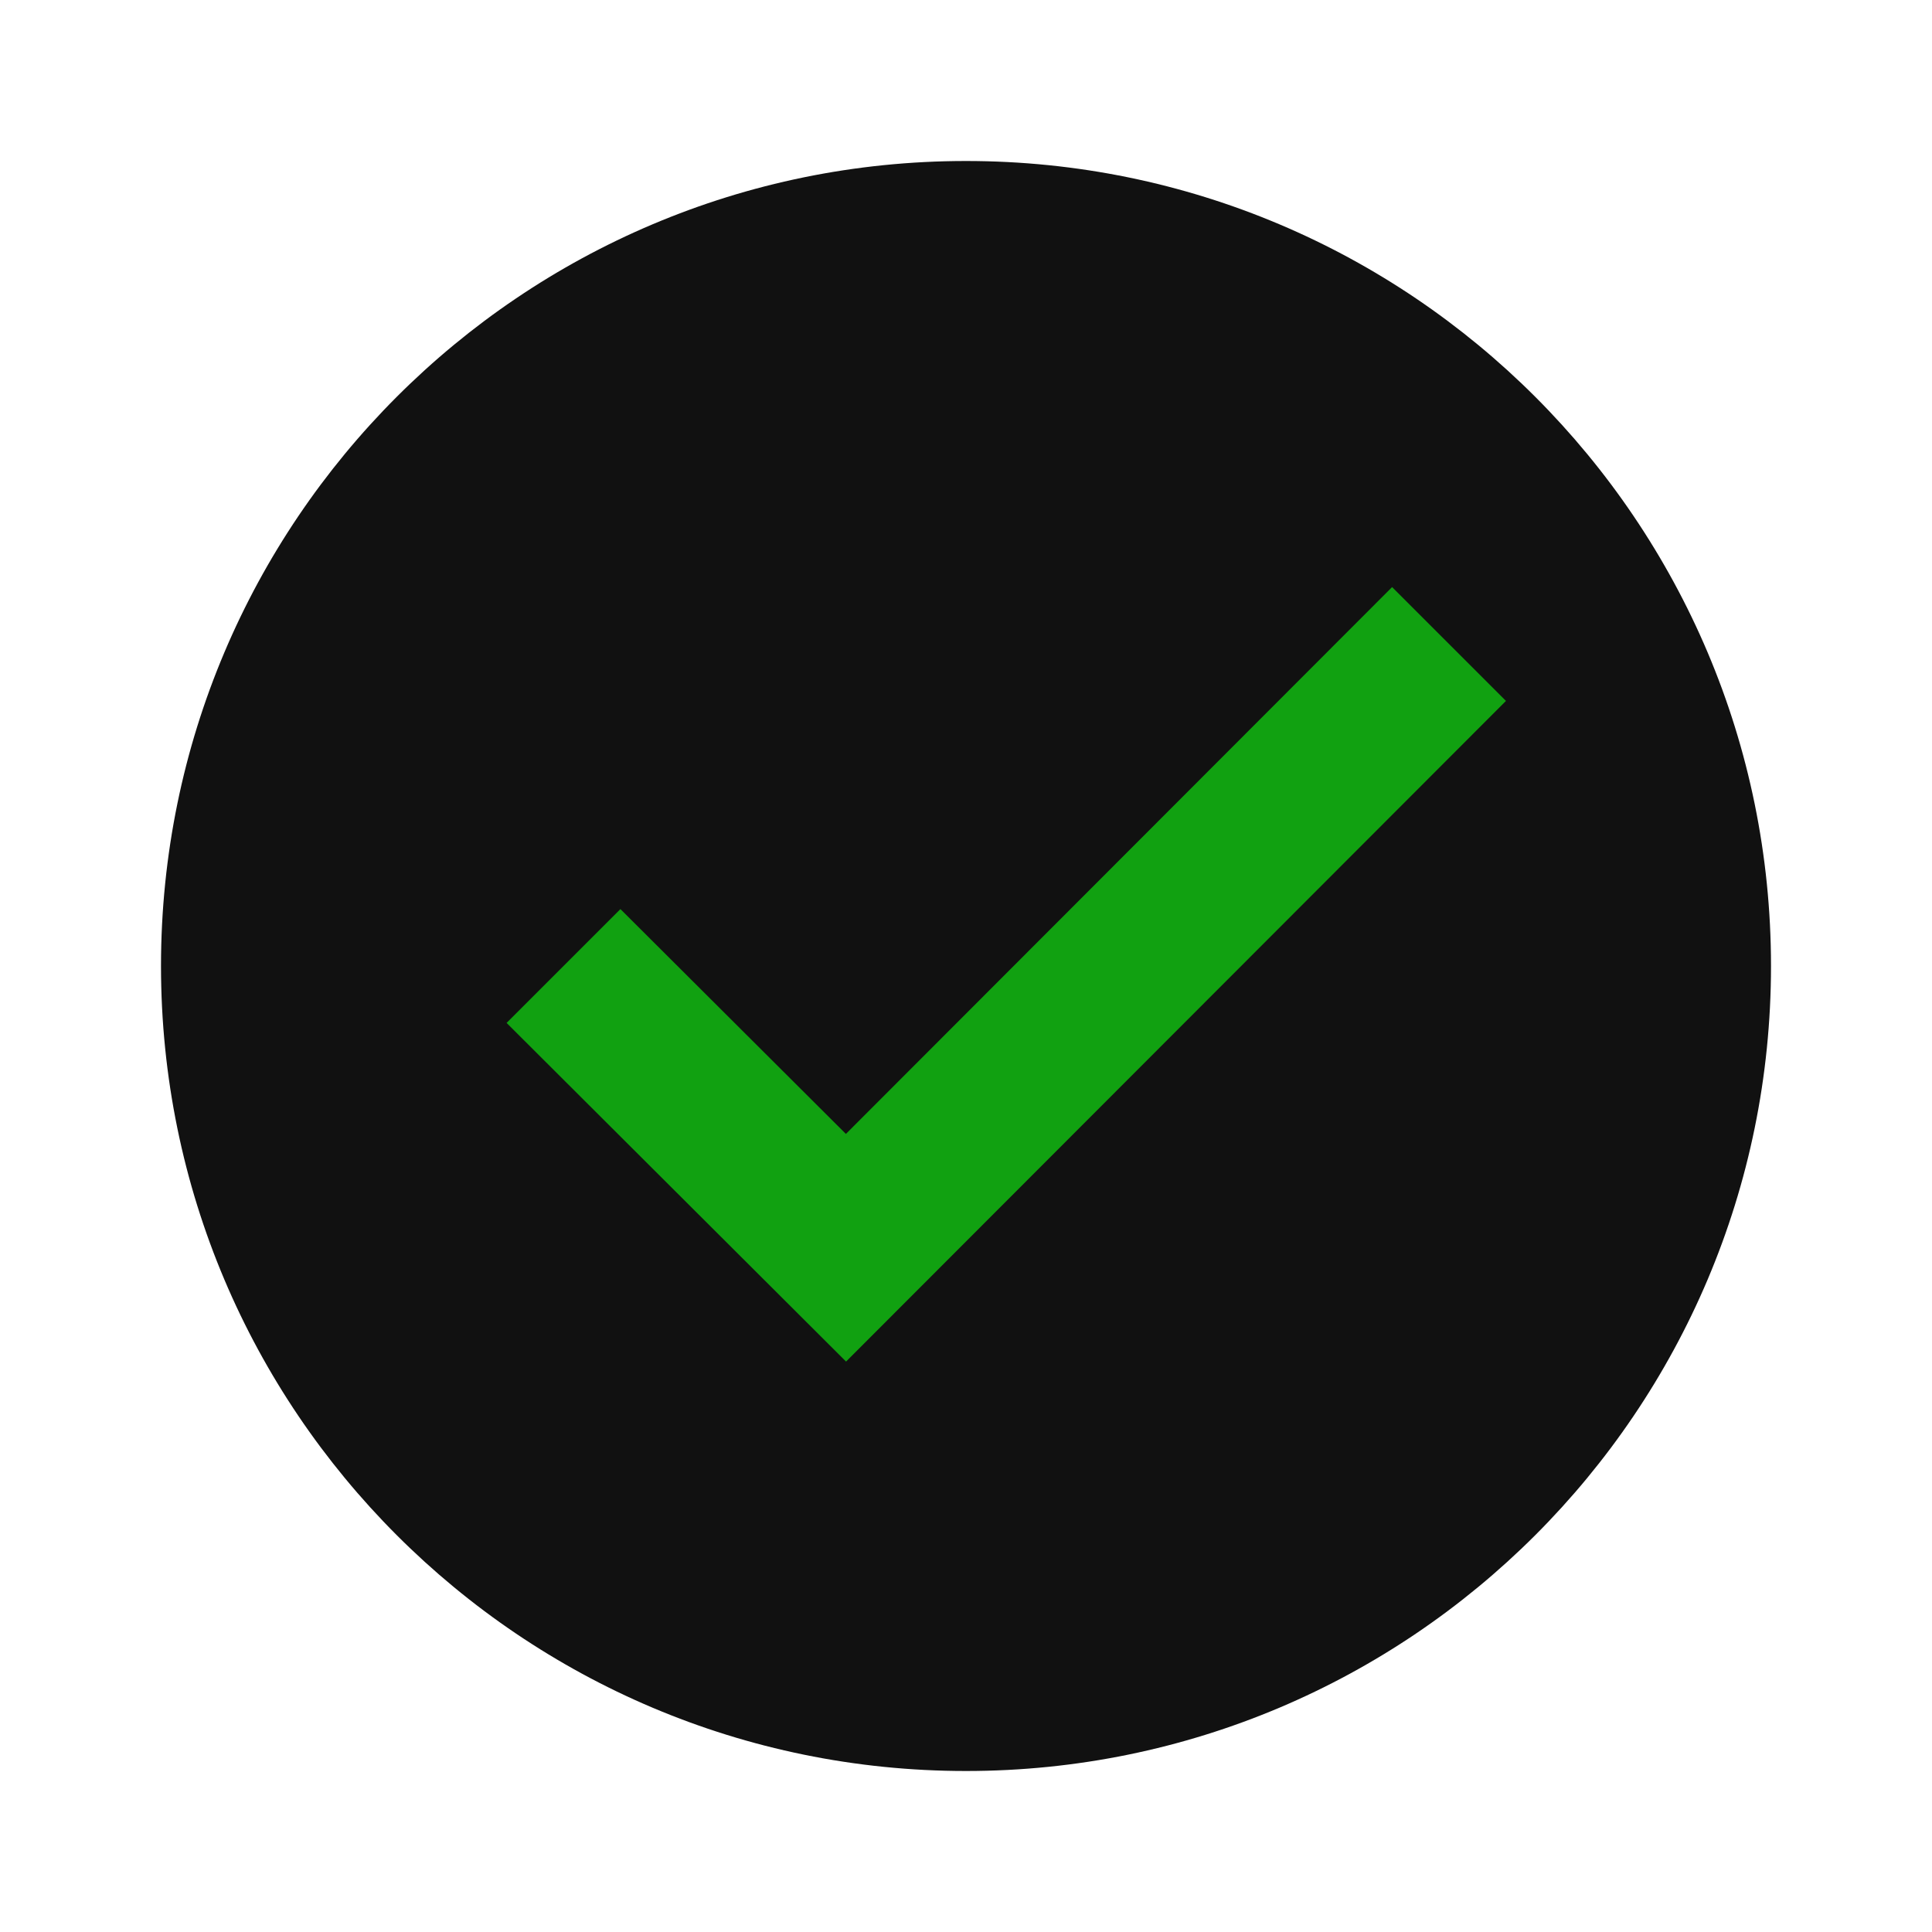 <svg
        xmlns="http://www.w3.org/2000/svg"
        viewBox="0 0 48 48"
        width="40px"
        height="40px"
      >
        <path
          fill="#111111"
          d="M44,24c0,11.045-8.955,20-20,20S4,35.045,4,24S12.955,4,24,4S44,12.955,44,24z"
        />
        <path
          fill="#11a111"
          d="M34.586,14.586l-13.57,13.586l-5.602-5.586l-2.828,2.828l8.434,8.414l16.395-16.414L34.586,14.586z"
        />
      </svg>